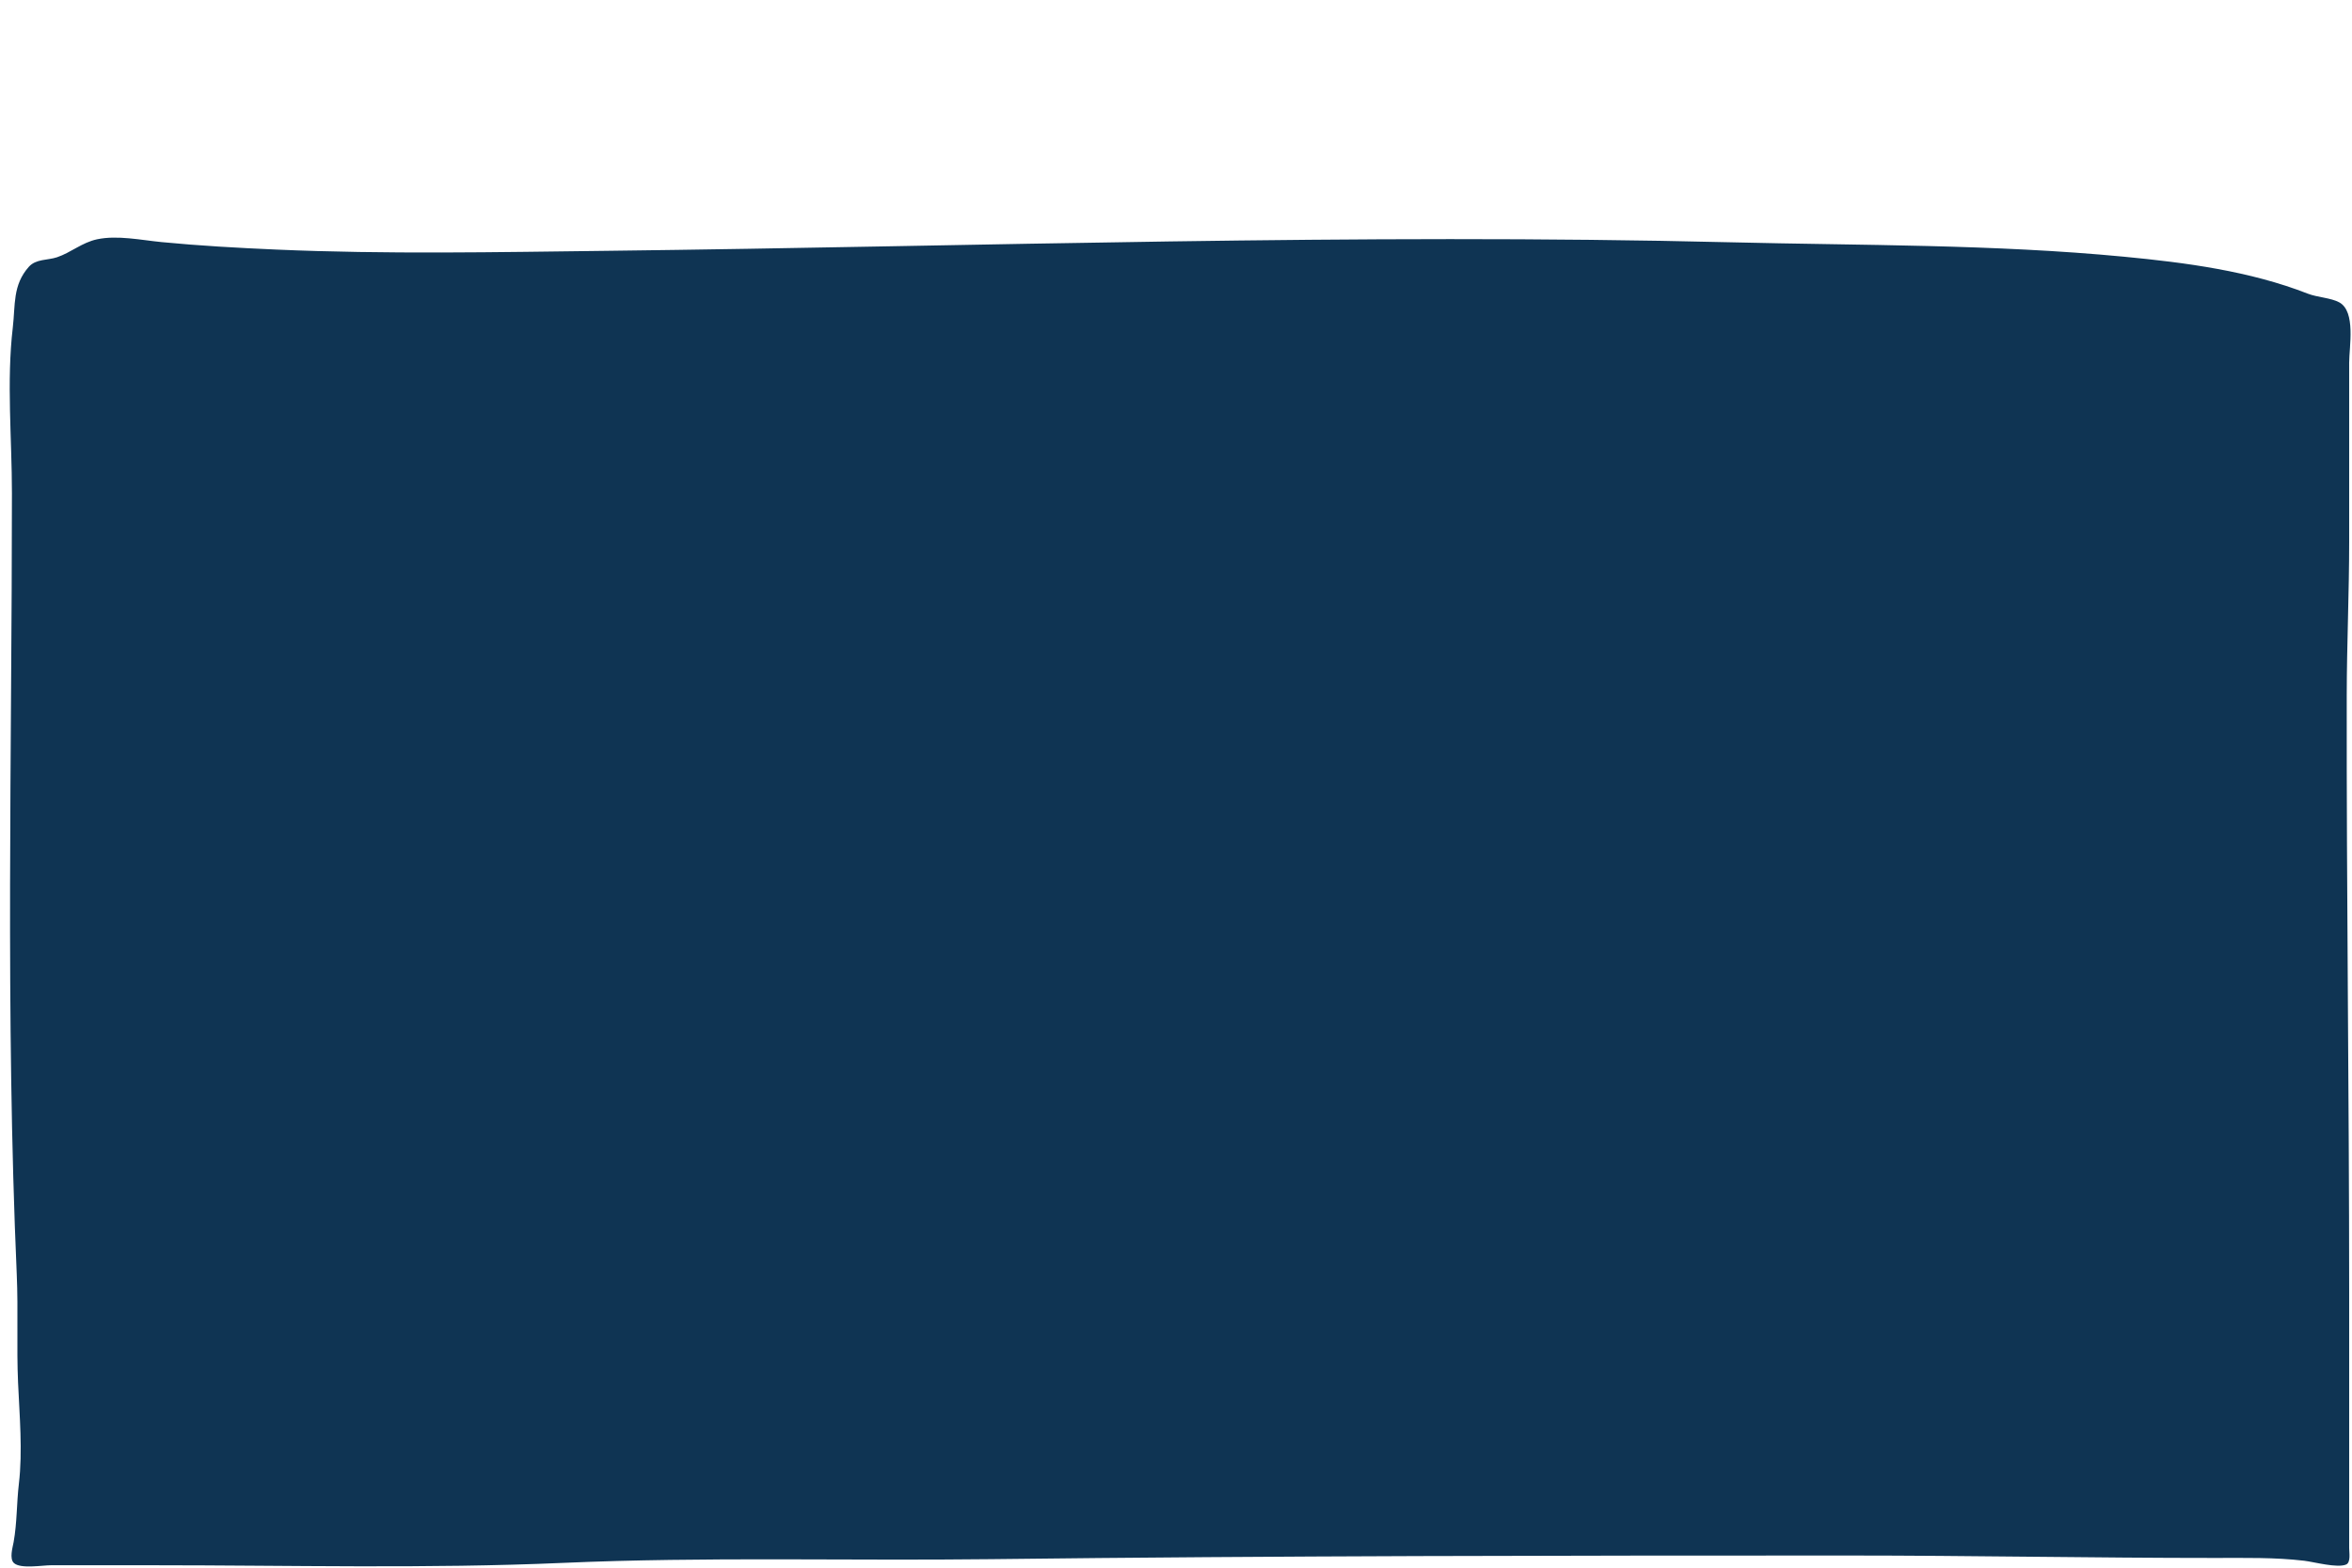 <?xml version="1.0" encoding="UTF-8" standalone="no"?>
<!-- Created with Inkscape (http://www.inkscape.org/) -->

<svg
   width="1920"
   height="1280"
   viewBox="0 0 508 338.667"
   version="1.1"
   id="svg5"
   xml:space="preserve"
   xmlns="http://www.w3.org/2000/svg"
   xmlns:svg="http://www.w3.org/2000/svg"><defs
     id="defs2" /><g
     id="layer1"><path
       style="fill:#0f3453;stroke:none;stroke-width:0.263"
       d="m 20.98,51.693 c -3.27,0.693 -5.657,2.875 -8.676,3.886 -2.003,0.671 -4.528,0.322 -6.077,2.06 C 2.705,61.592 3.338,65.879 2.764,70.75 1.393,82.37 2.576,94.8 2.576,106.508 c 0,56.204 -1.415,112.696 1.041,168.796 0.341,7.793 -0.058,15.607 0.284,23.4 0.31,7.073 1.01,14.766 0.178,21.823 -0.496,4.202 -0.383,8.427 -1.138,12.62 -0.207,1.149 -0.946,3.563 0.057,4.506 1.412,1.33 6.15,0.489 7.992,0.489 h 22.086 c 29.499,0 59.159,0.773 88.605,-0.515 30.694,-1.344 61.556,-0.434 92.286,-0.799 61.761,-0.736 123.555,-0.789 185.361,-0.789 26.348,0 52.79,0.526 79.14,0.526 6.376,0 12.86,-0.147 19.193,0.602 2.095,0.247 7.207,1.649 9.089,0.807 1.02,-0.457 0.639,-2.627 0.639,-3.513 v -10.517 -44.697 c 0,-43.048 -0.594,-86.046 -0.526,-129.095 0.018,-11.033 0.526,-22.08 0.526,-33.128 V 78.375 c 0,-3.416 1.483,-11.096 -2.148,-13.062 -1.812,-0.981 -4.74,-1.074 -6.791,-1.875 C 485.944,58.55 472.088,56.731 458.747,55.456 430.493,52.756 402.19,53.037 373.823,52.342 292.964,50.361 211.981,53.224 131.145,54.185 107.322,54.469 83.422,54.955 59.63,53.913 51.402,53.553 43.118,53.095 34.915,52.301 30.523,51.876 25.361,50.764 20.98,51.693 Z"
       id="path179" /></g></svg>
